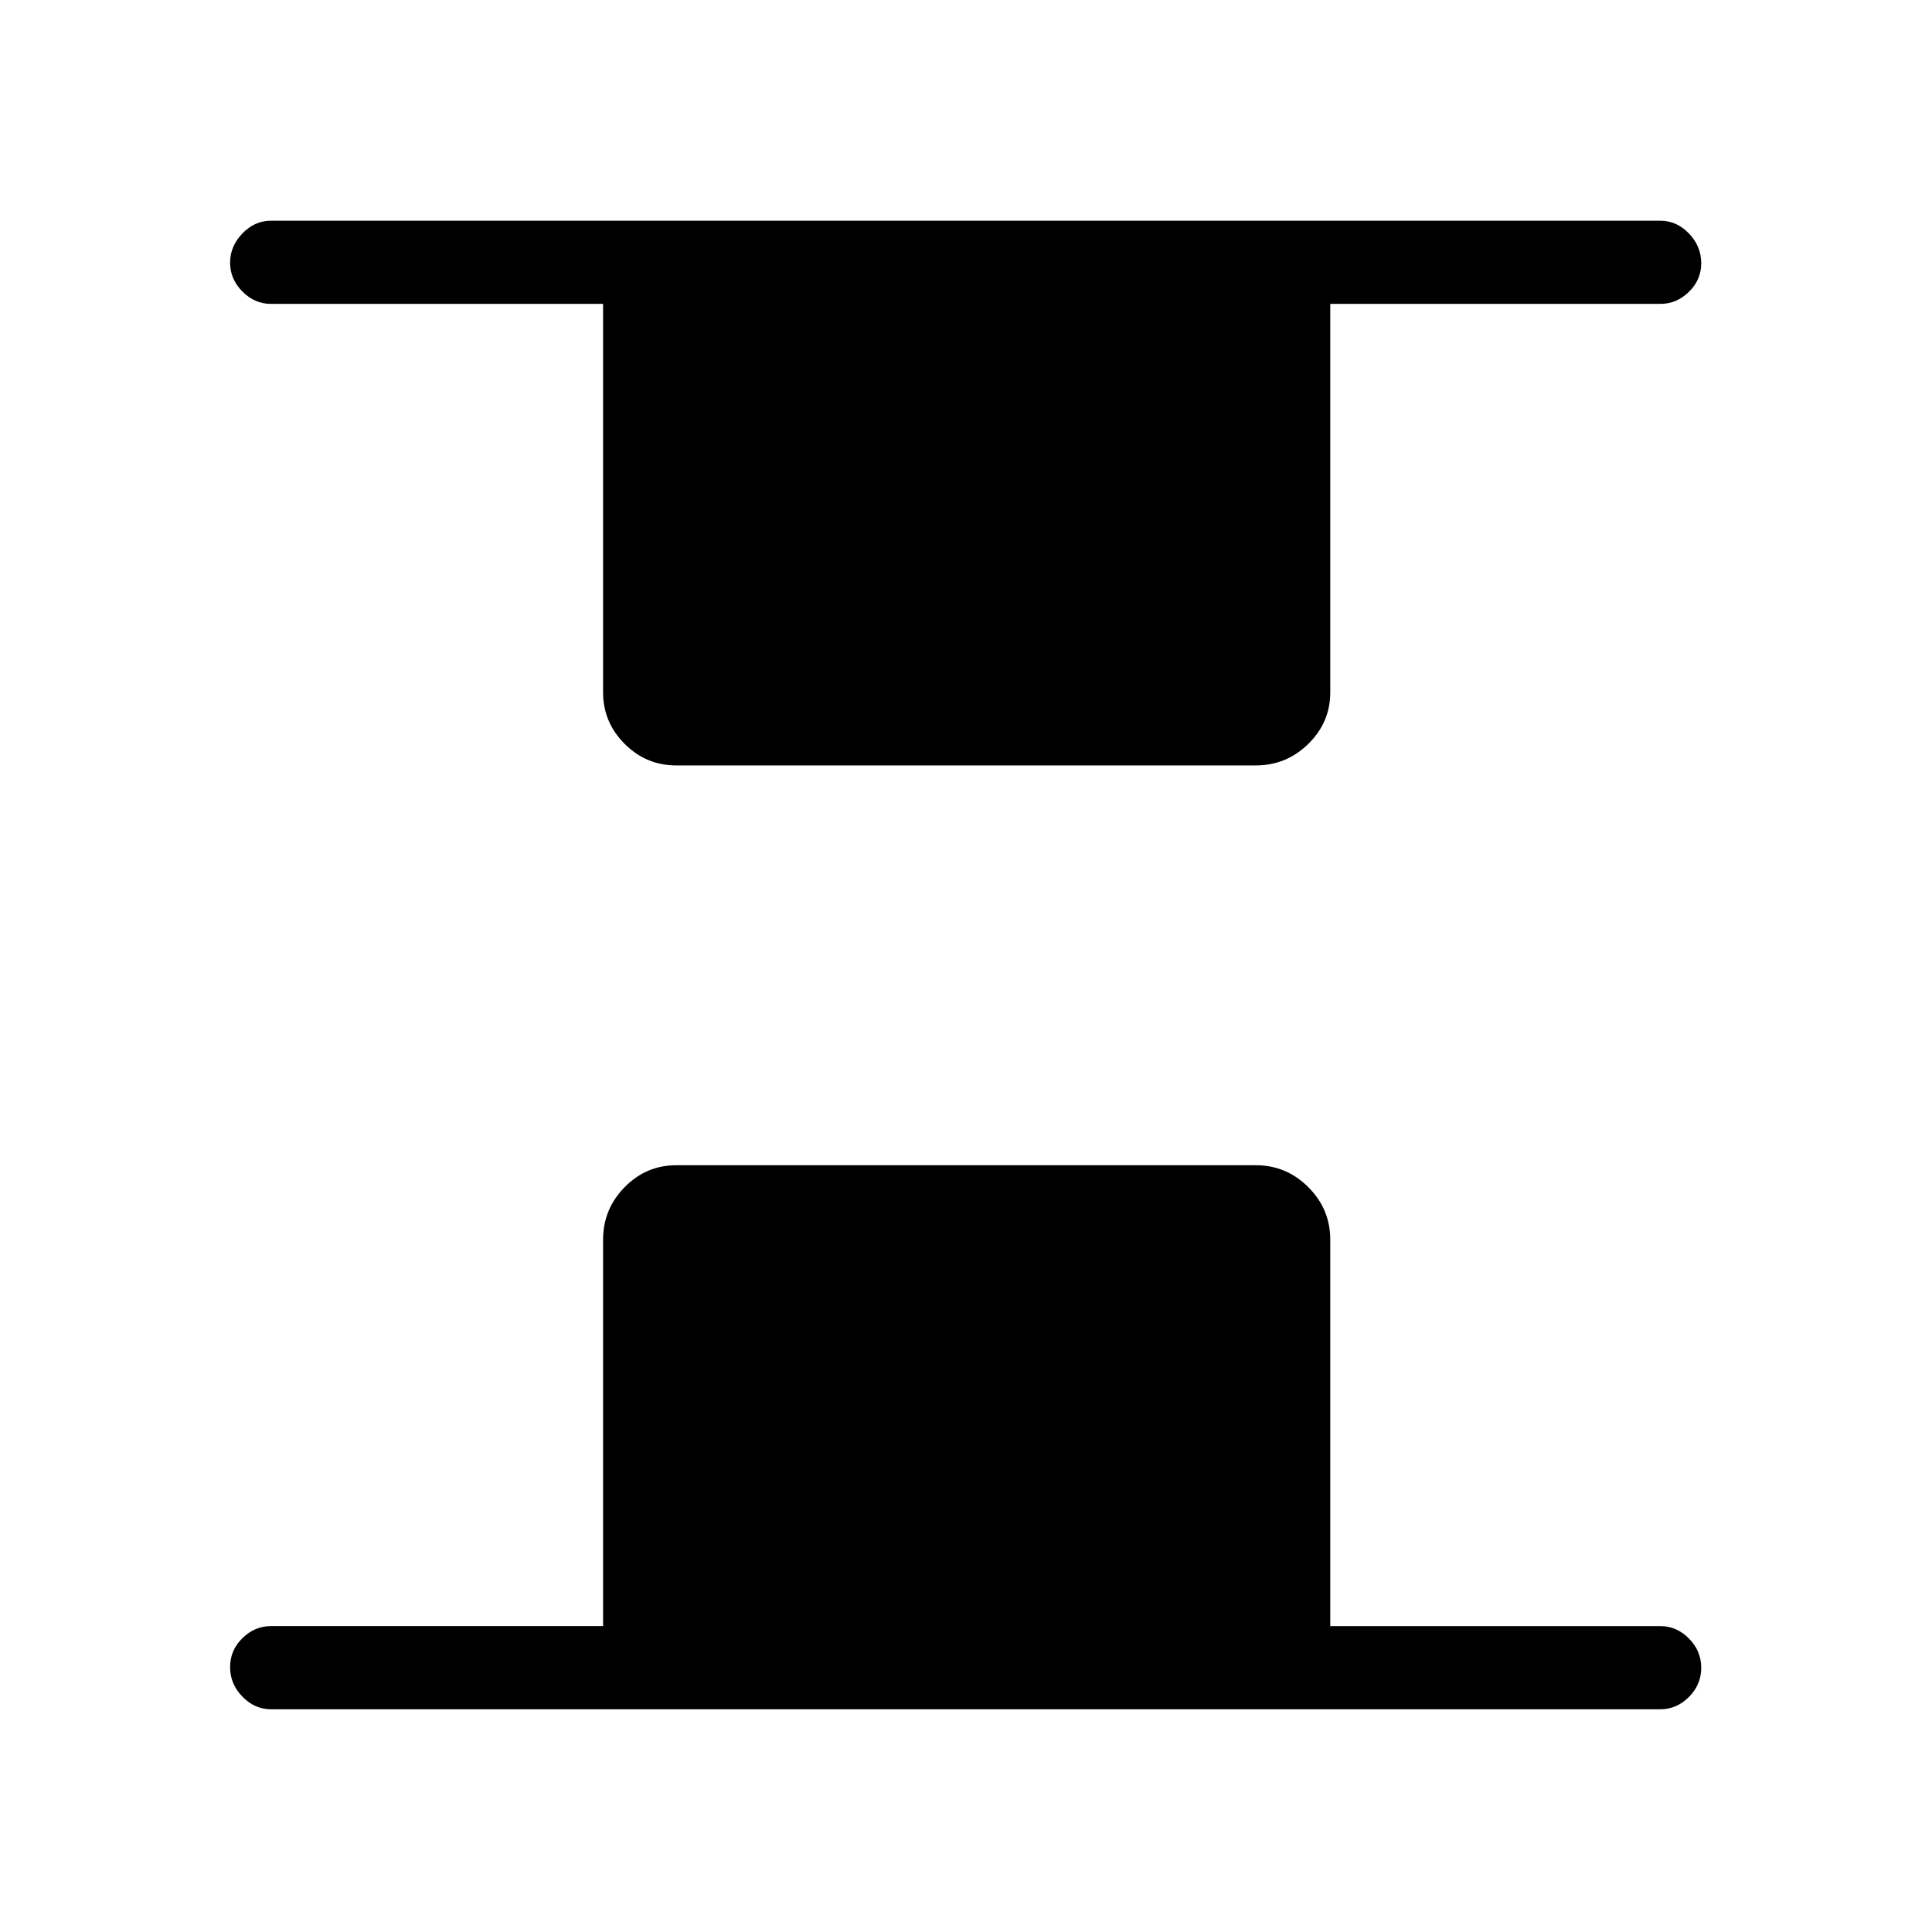 <svg xmlns="http://www.w3.org/2000/svg" height="40" viewBox="0 96 960 960" width="40"><path d="M336 476.333q-14.917 0-25.625-10.708T299.667 440V247h-165q-8.117 0-14.225-6.152-6.108-6.152-6.108-14.333 0-8.181 6.108-14.515 6.108-6.333 14.225-6.333H825q8.117 0 14.225 6.347 6.108 6.347 6.108 14.817 0 8.186-6.108 14.177Q833.117 247 825 247H661v193q0 14.917-10.9 25.625T624 476.333H336Zm-201.333 469q-8.117 0-14.225-6.286-6.108-6.287-6.108-14.667 0-8.38 6.108-14.38t14.225-6h165V712q0-15.2 10.708-26.1Q321.083 675 336 675h288q15.2 0 26.1 10.9Q661 696.8 661 712v192h164q8.117 0 14.225 6.164 6.108 6.163 6.108 14.543 0 8.381-6.108 14.503-6.108 6.123-14.225 6.123H134.667Z"/></svg>